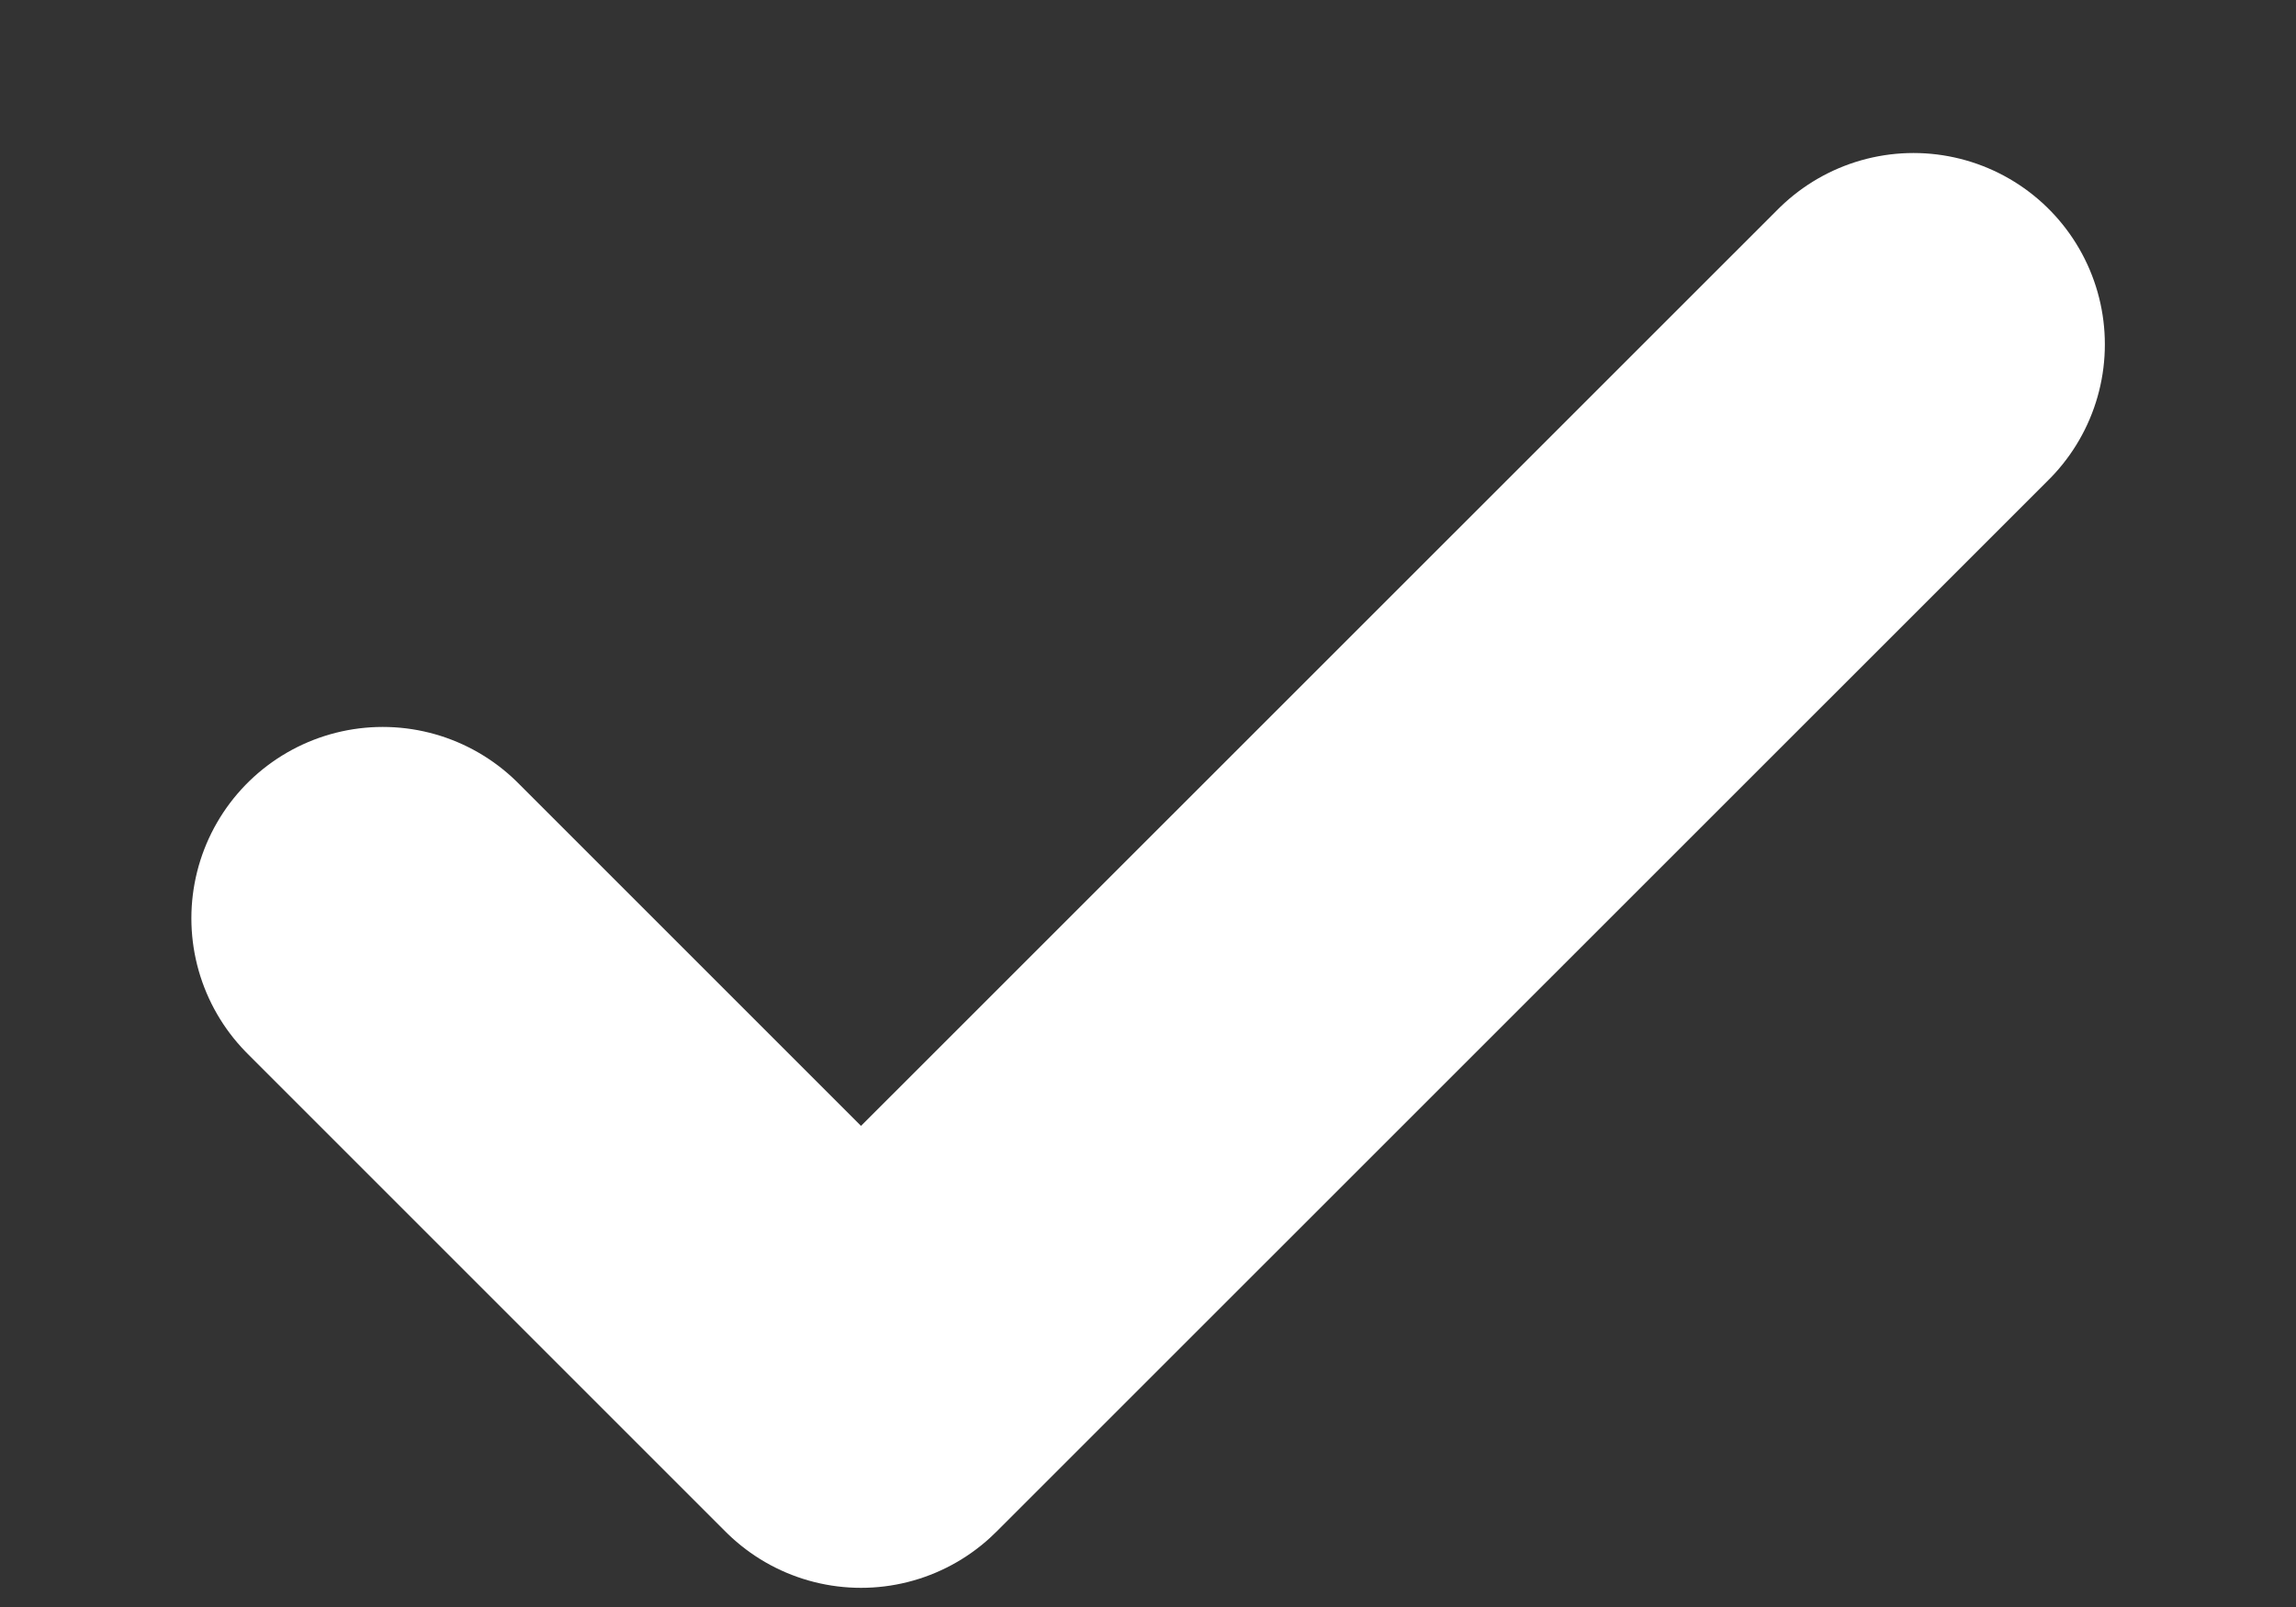 <svg width="10" height="7" viewBox="0 0 10 7" fill="none" xmlns="http://www.w3.org/2000/svg">
<rect x="0" y="0" width="10" height="7" fill="#333333" stroke="none"/>
<path d="M8.334 1.5L3.75 6.083L1.667 4" stroke="white" stroke-width="1.667" stroke-linecap="round" stroke-linejoin="round"/>
</svg>
